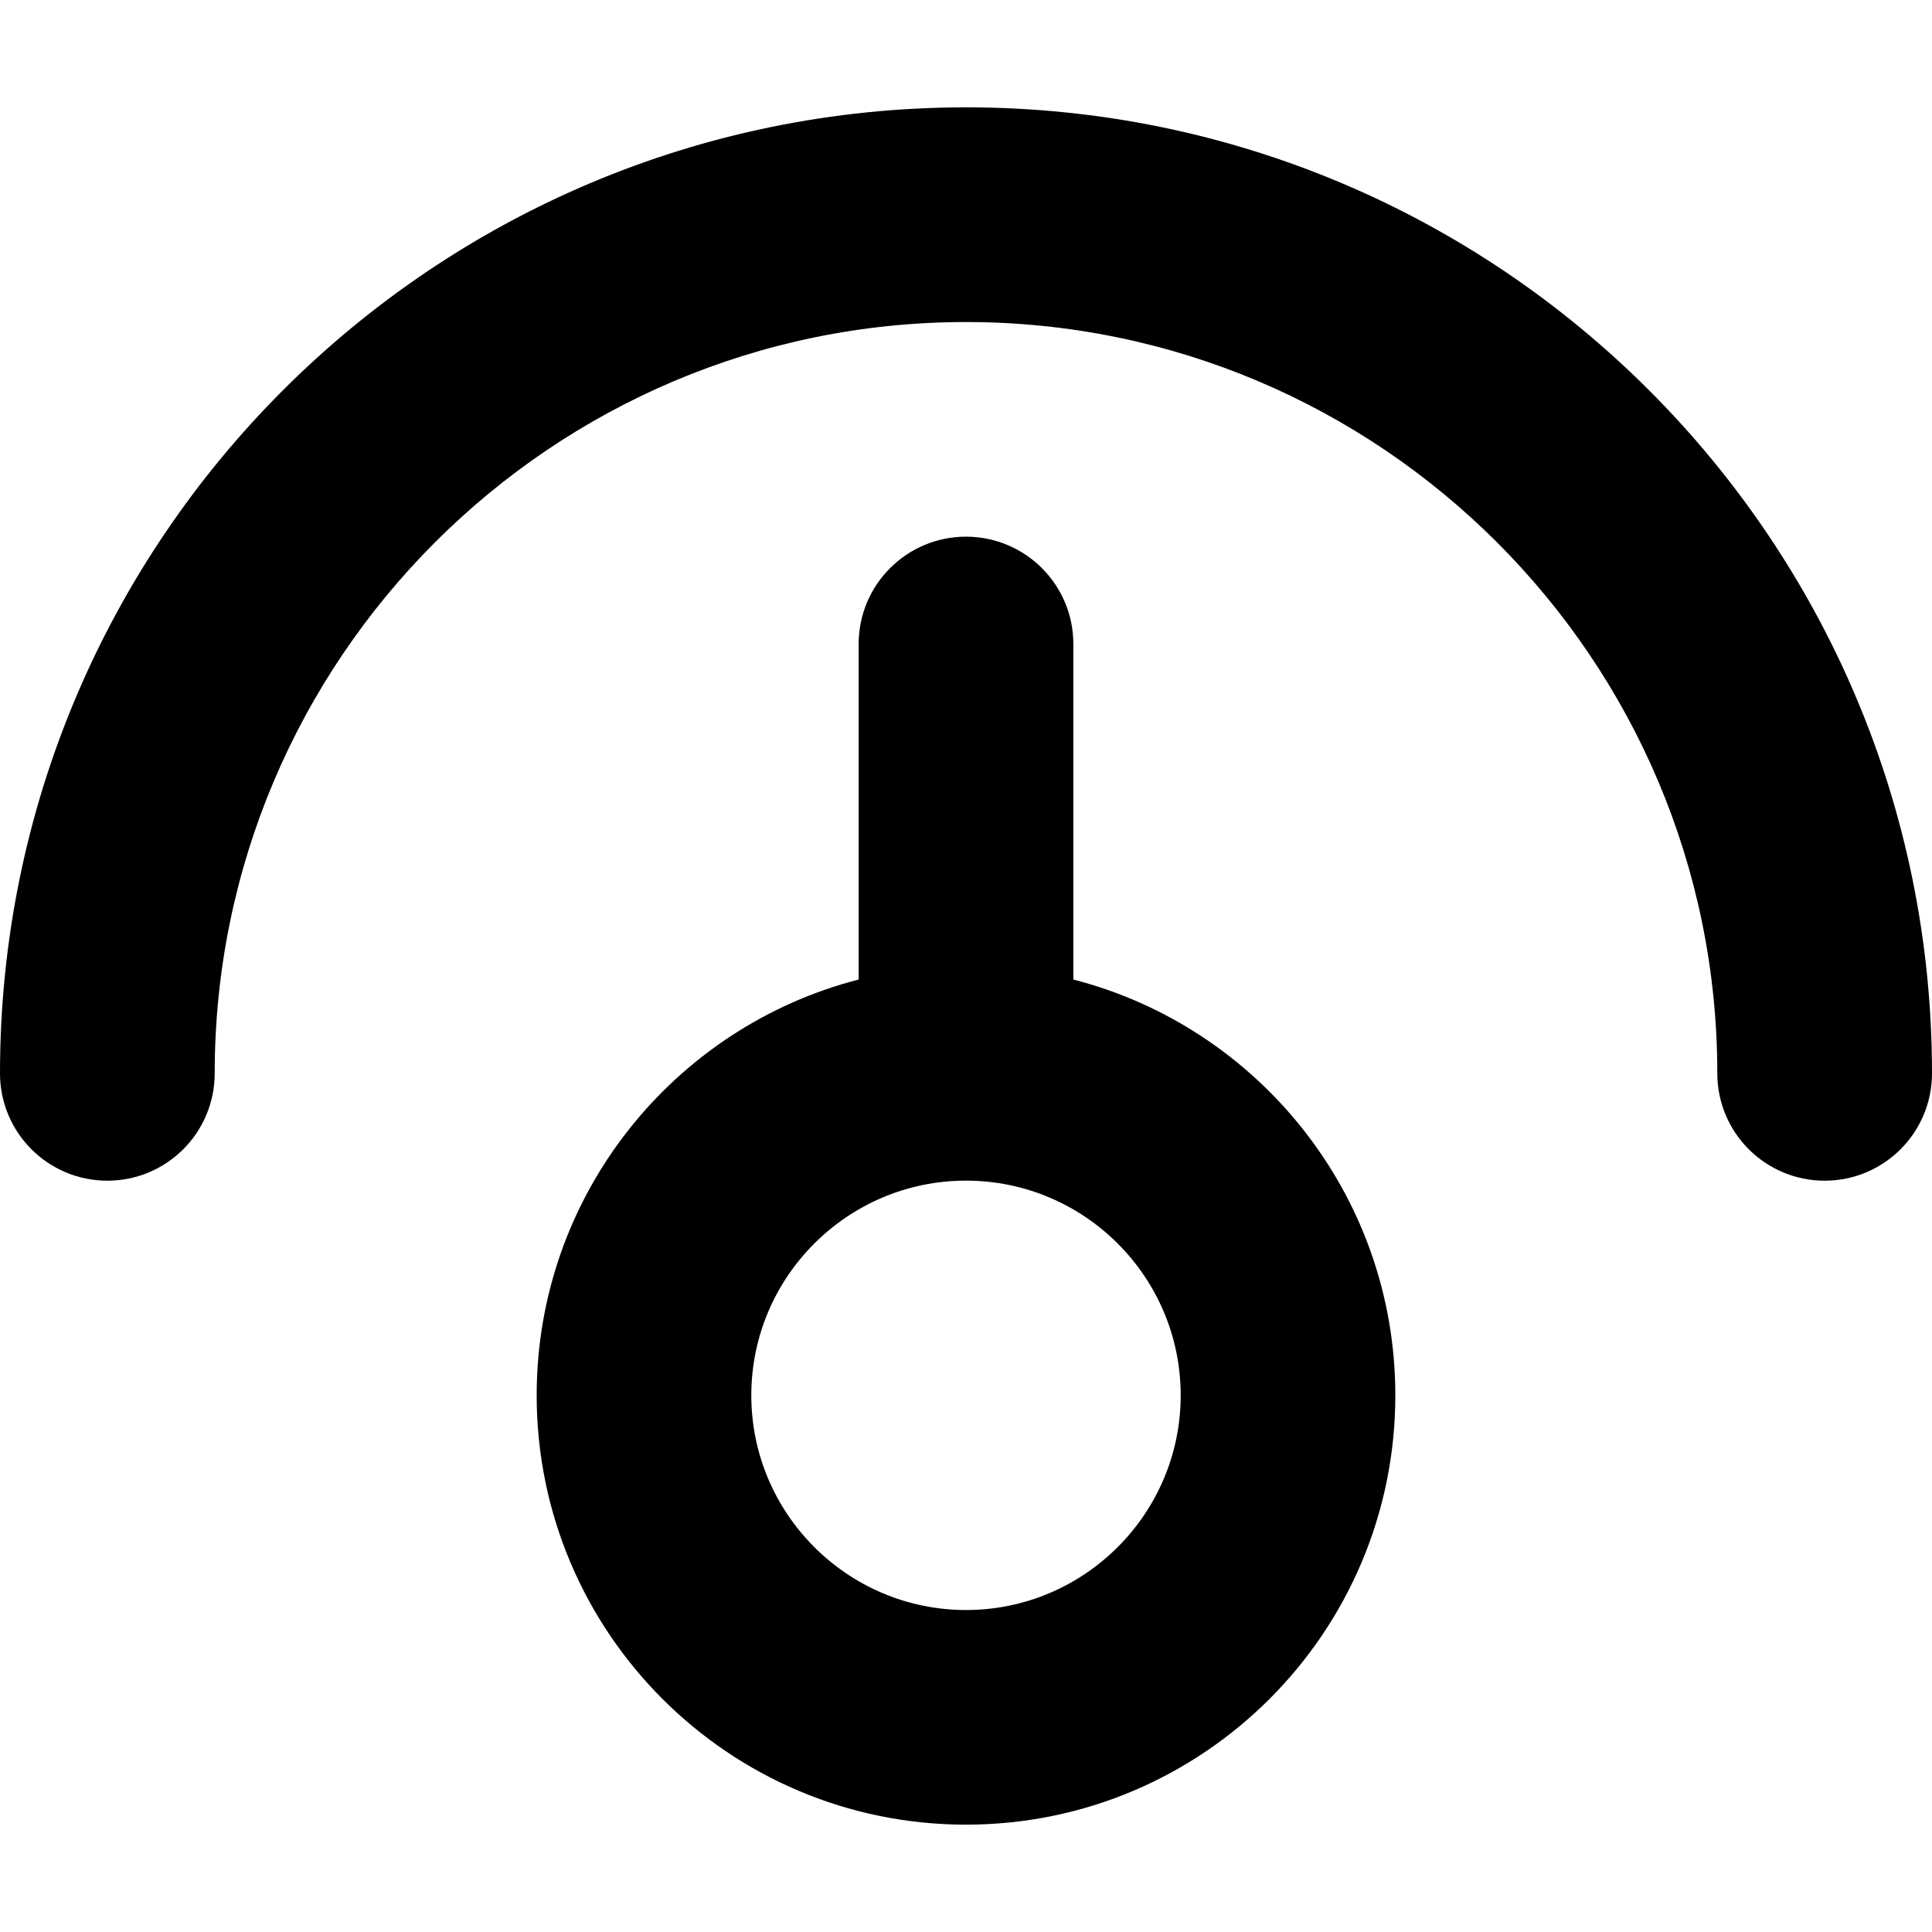 <?xml version="1.0" encoding="utf-8"?>
<!-- Generated by IcoMoon.io -->
<!DOCTYPE svg PUBLIC "-//W3C//DTD SVG 1.1//EN" "http://www.w3.org/Graphics/SVG/1.1/DTD/svg11.dtd">
<svg version="1.1" xmlns="http://www.w3.org/2000/svg" xmlns:xlink="http://www.w3.org/1999/xlink" width="32" height="32" viewBox="0 0 32 32">
<path d="M16 1.778c-8.837 0-16 7.163-16 16 0 0.982 0.796 1.778 1.778 1.778s1.778-0.796 1.778-1.778c0-6.862 5.582-12.444 12.444-12.444s12.444 5.582 12.444 12.444c0 0.982 0.796 1.778 1.778 1.778s1.778-0.796 1.778-1.778c0-8.837-7.163-16-16-16z"></path>
<path d="M17.778 16.224v-5.557c0-0.982-0.796-1.778-1.778-1.778s-1.778 0.796-1.778 1.778v5.557c-3.067 0.79-5.333 3.574-5.333 6.887 0 3.927 3.184 7.111 7.111 7.111s7.111-3.184 7.111-7.111c0-3.313-2.266-6.098-5.333-6.887zM16 26.667c-1.96 0-3.556-1.595-3.556-3.556s1.595-3.556 3.556-3.556 3.556 1.595 3.556 3.556-1.596 3.556-3.556 3.556z"></path>
</svg>
